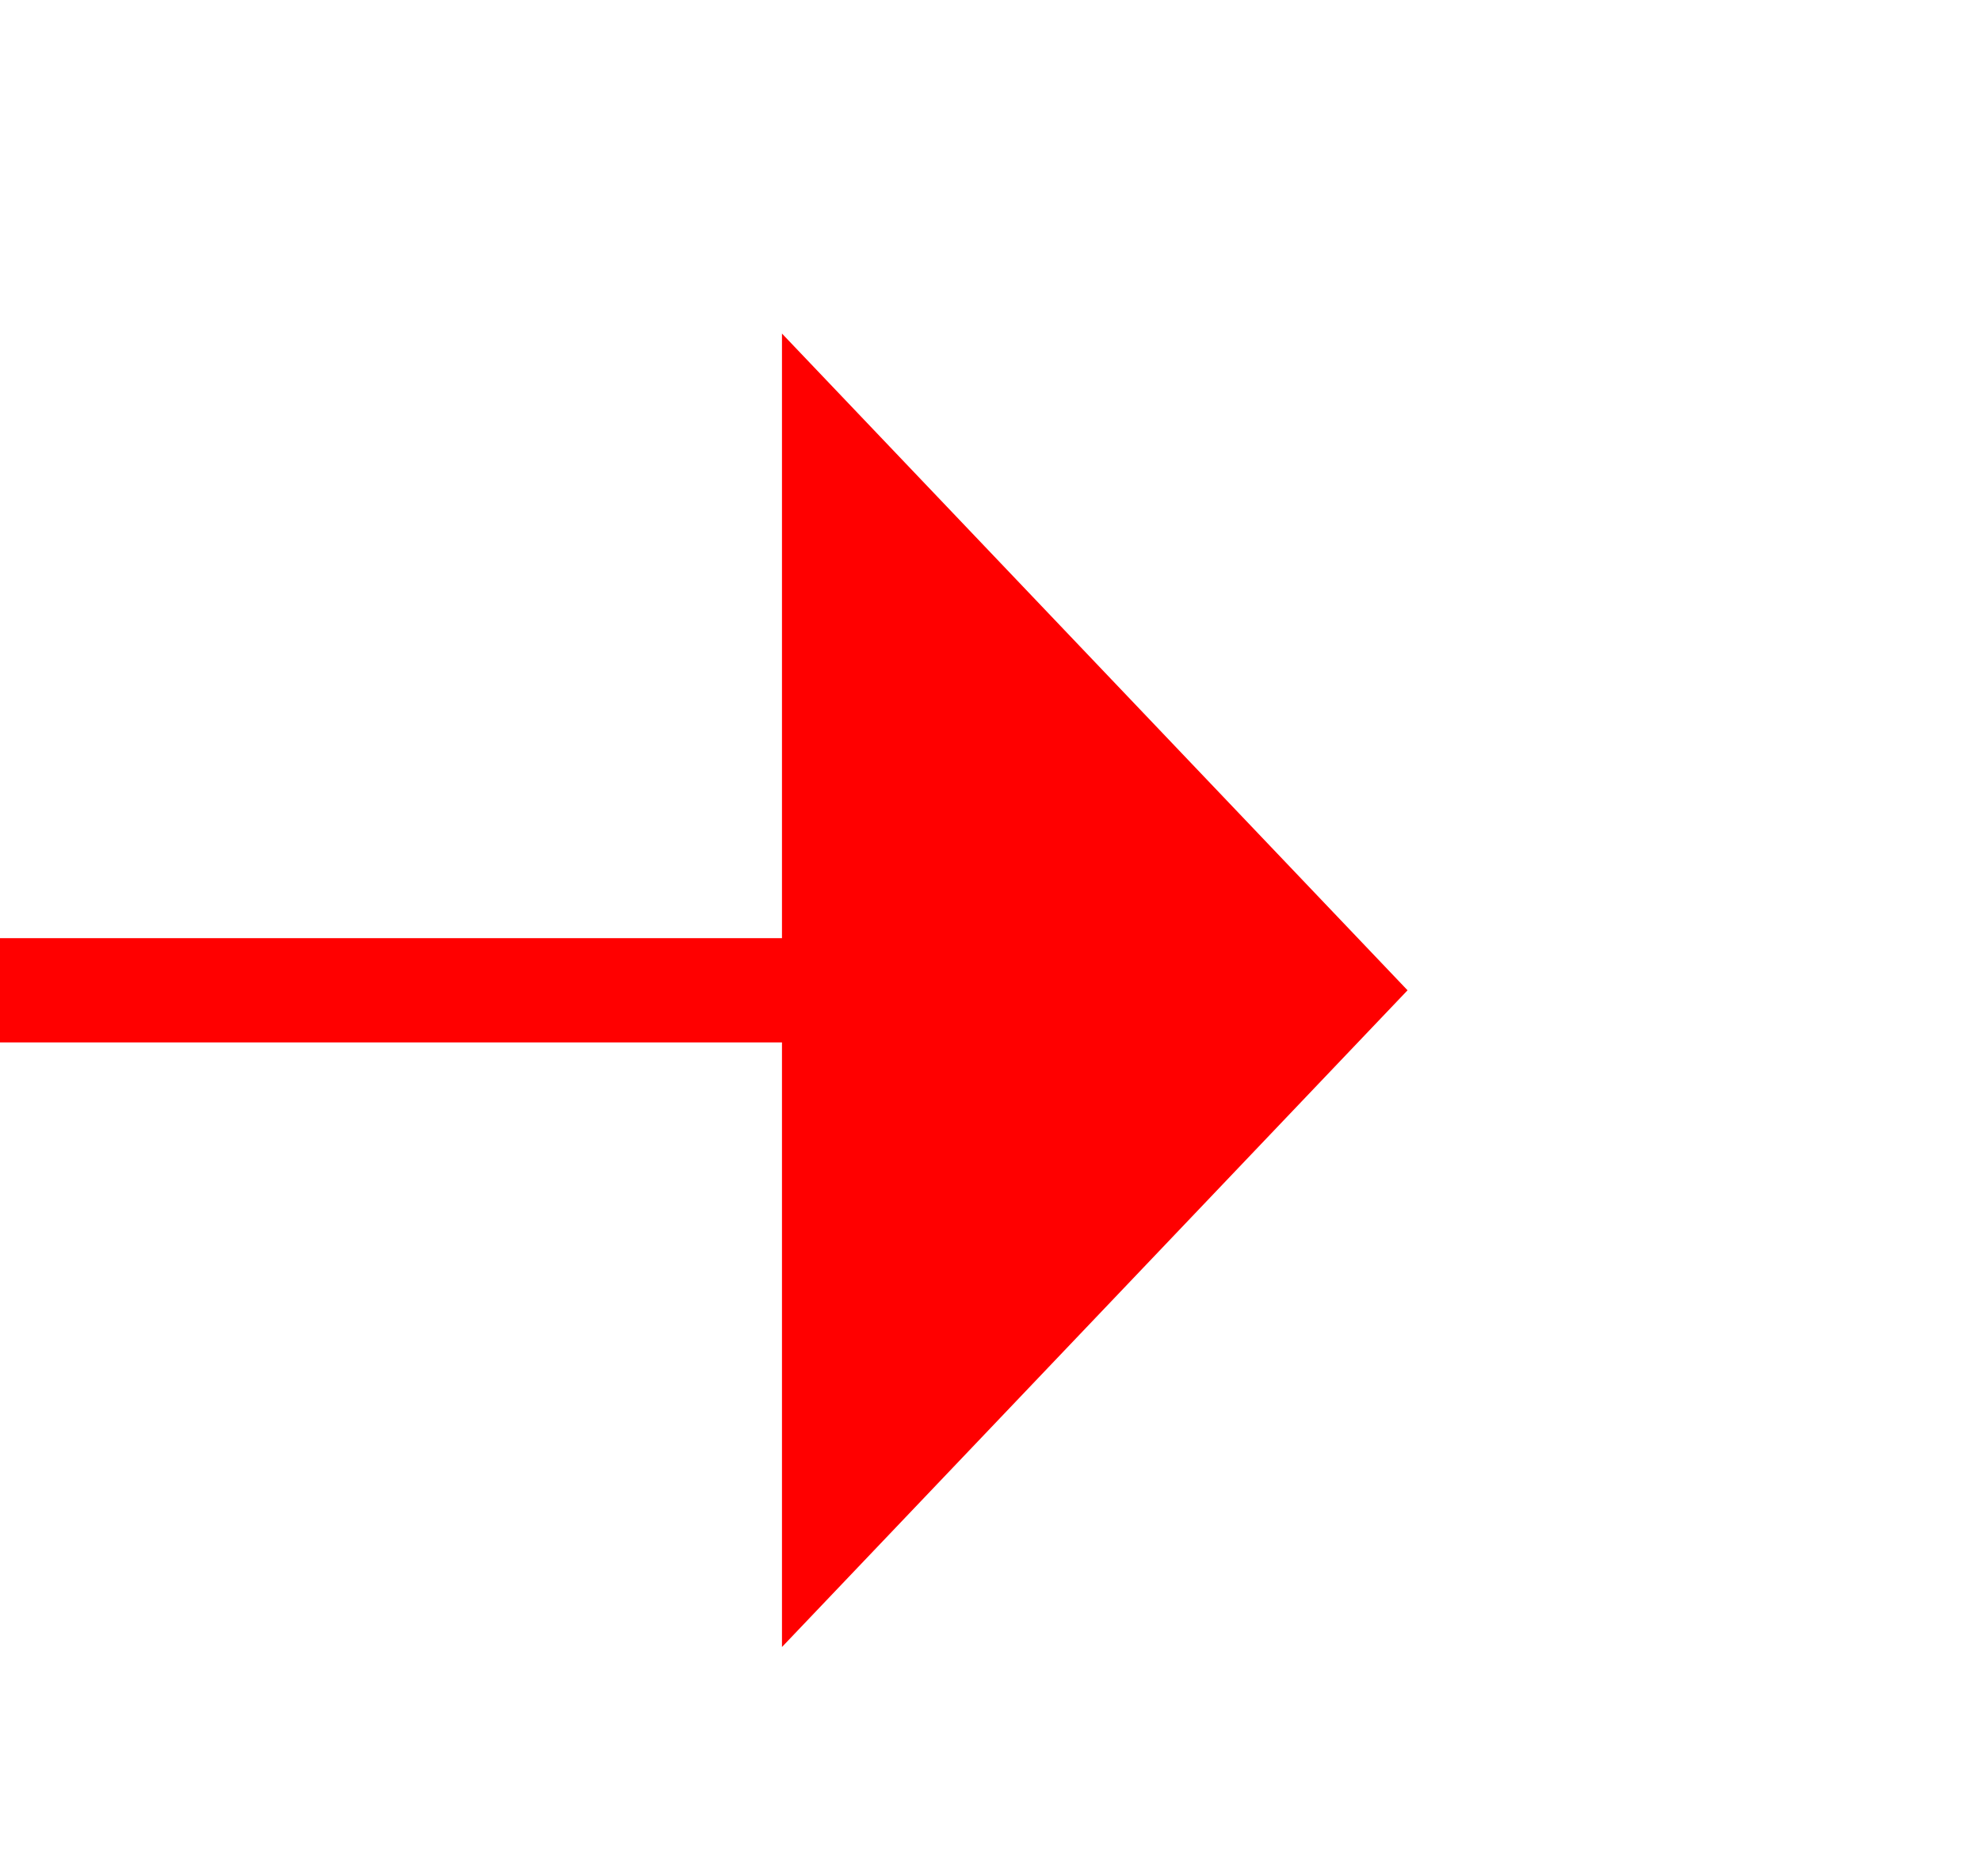 ﻿<?xml version="1.0" encoding="utf-8"?>
<svg version="1.1" xmlns:xlink="http://www.w3.org/1999/xlink" width="19px" height="18px" preserveAspectRatio="xMinYMid meet" viewBox="1577 2046  19 16" xmlns="http://www.w3.org/2000/svg">
  <path d="M 1559 2054.5  L 1585.5 2054.5  " stroke-width="1" stroke="#ff0000" fill="none" />
  <path d="M 1584.5 2060.8  L 1590.5 2054.5  L 1584.5 2048.2  L 1584.5 2060.8  Z " fill-rule="nonzero" fill="#ff0000" stroke="none" />
</svg>